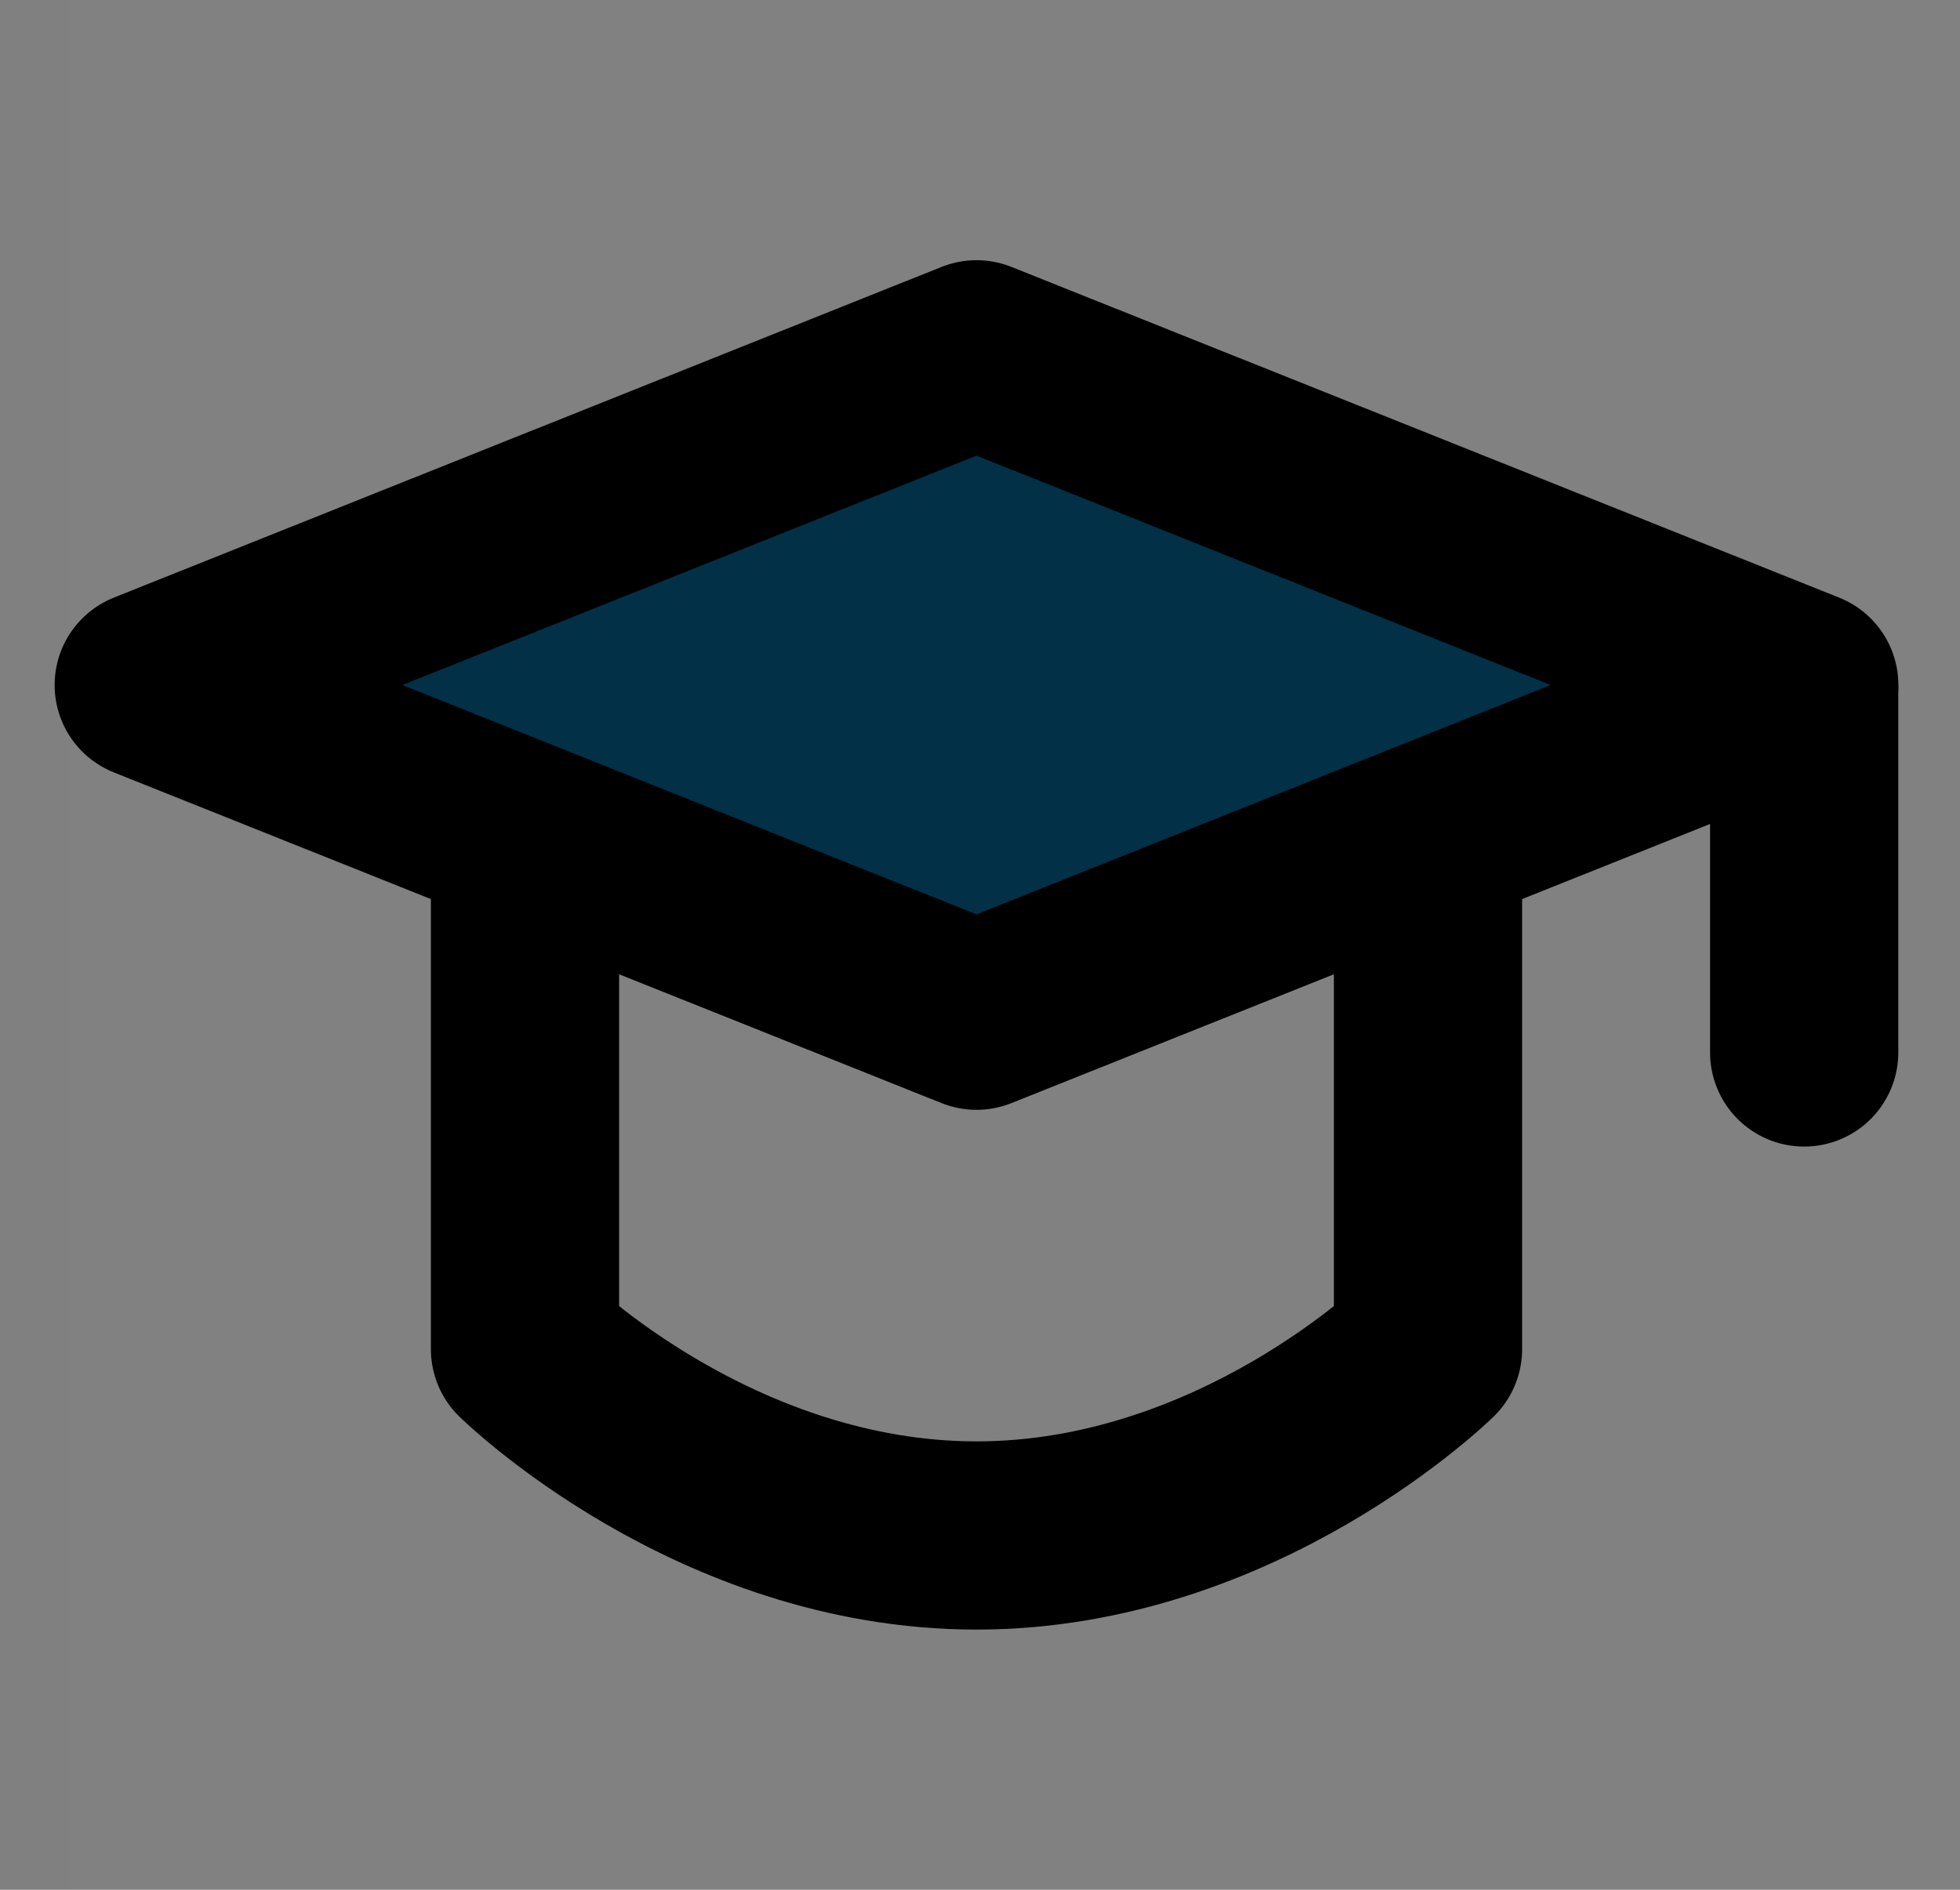 <svg width="28" height="27" viewBox="0 0 28 27" fill="none" xmlns="http://www.w3.org/2000/svg">
<rect x="0" y="0" width="28" height="27" fill="#808080" stroke="none"/>
<path d="M1 0H28V27H1V0Z" fill="white" fill-opacity="0.01"/>
<path d="M2.125 9.787L13.95 5.062L25.775 9.787L13.95 14.512L2.125 9.787Z" fill="#023047" stroke="black" stroke-width="2.689" stroke-linejoin="round"/>
<path d="M25.774 9.849V15.037" stroke="black" stroke-width="2.689" stroke-linecap="round" stroke-linejoin="round"/>
<path d="M7.5 12.277V19.276C7.5 19.276 10.206 21.938 13.95 21.938C17.694 21.938 20.4 19.276 20.4 19.276V12.277" stroke="black" stroke-width="2.689" stroke-linecap="round" stroke-linejoin="round"/>
</svg>
